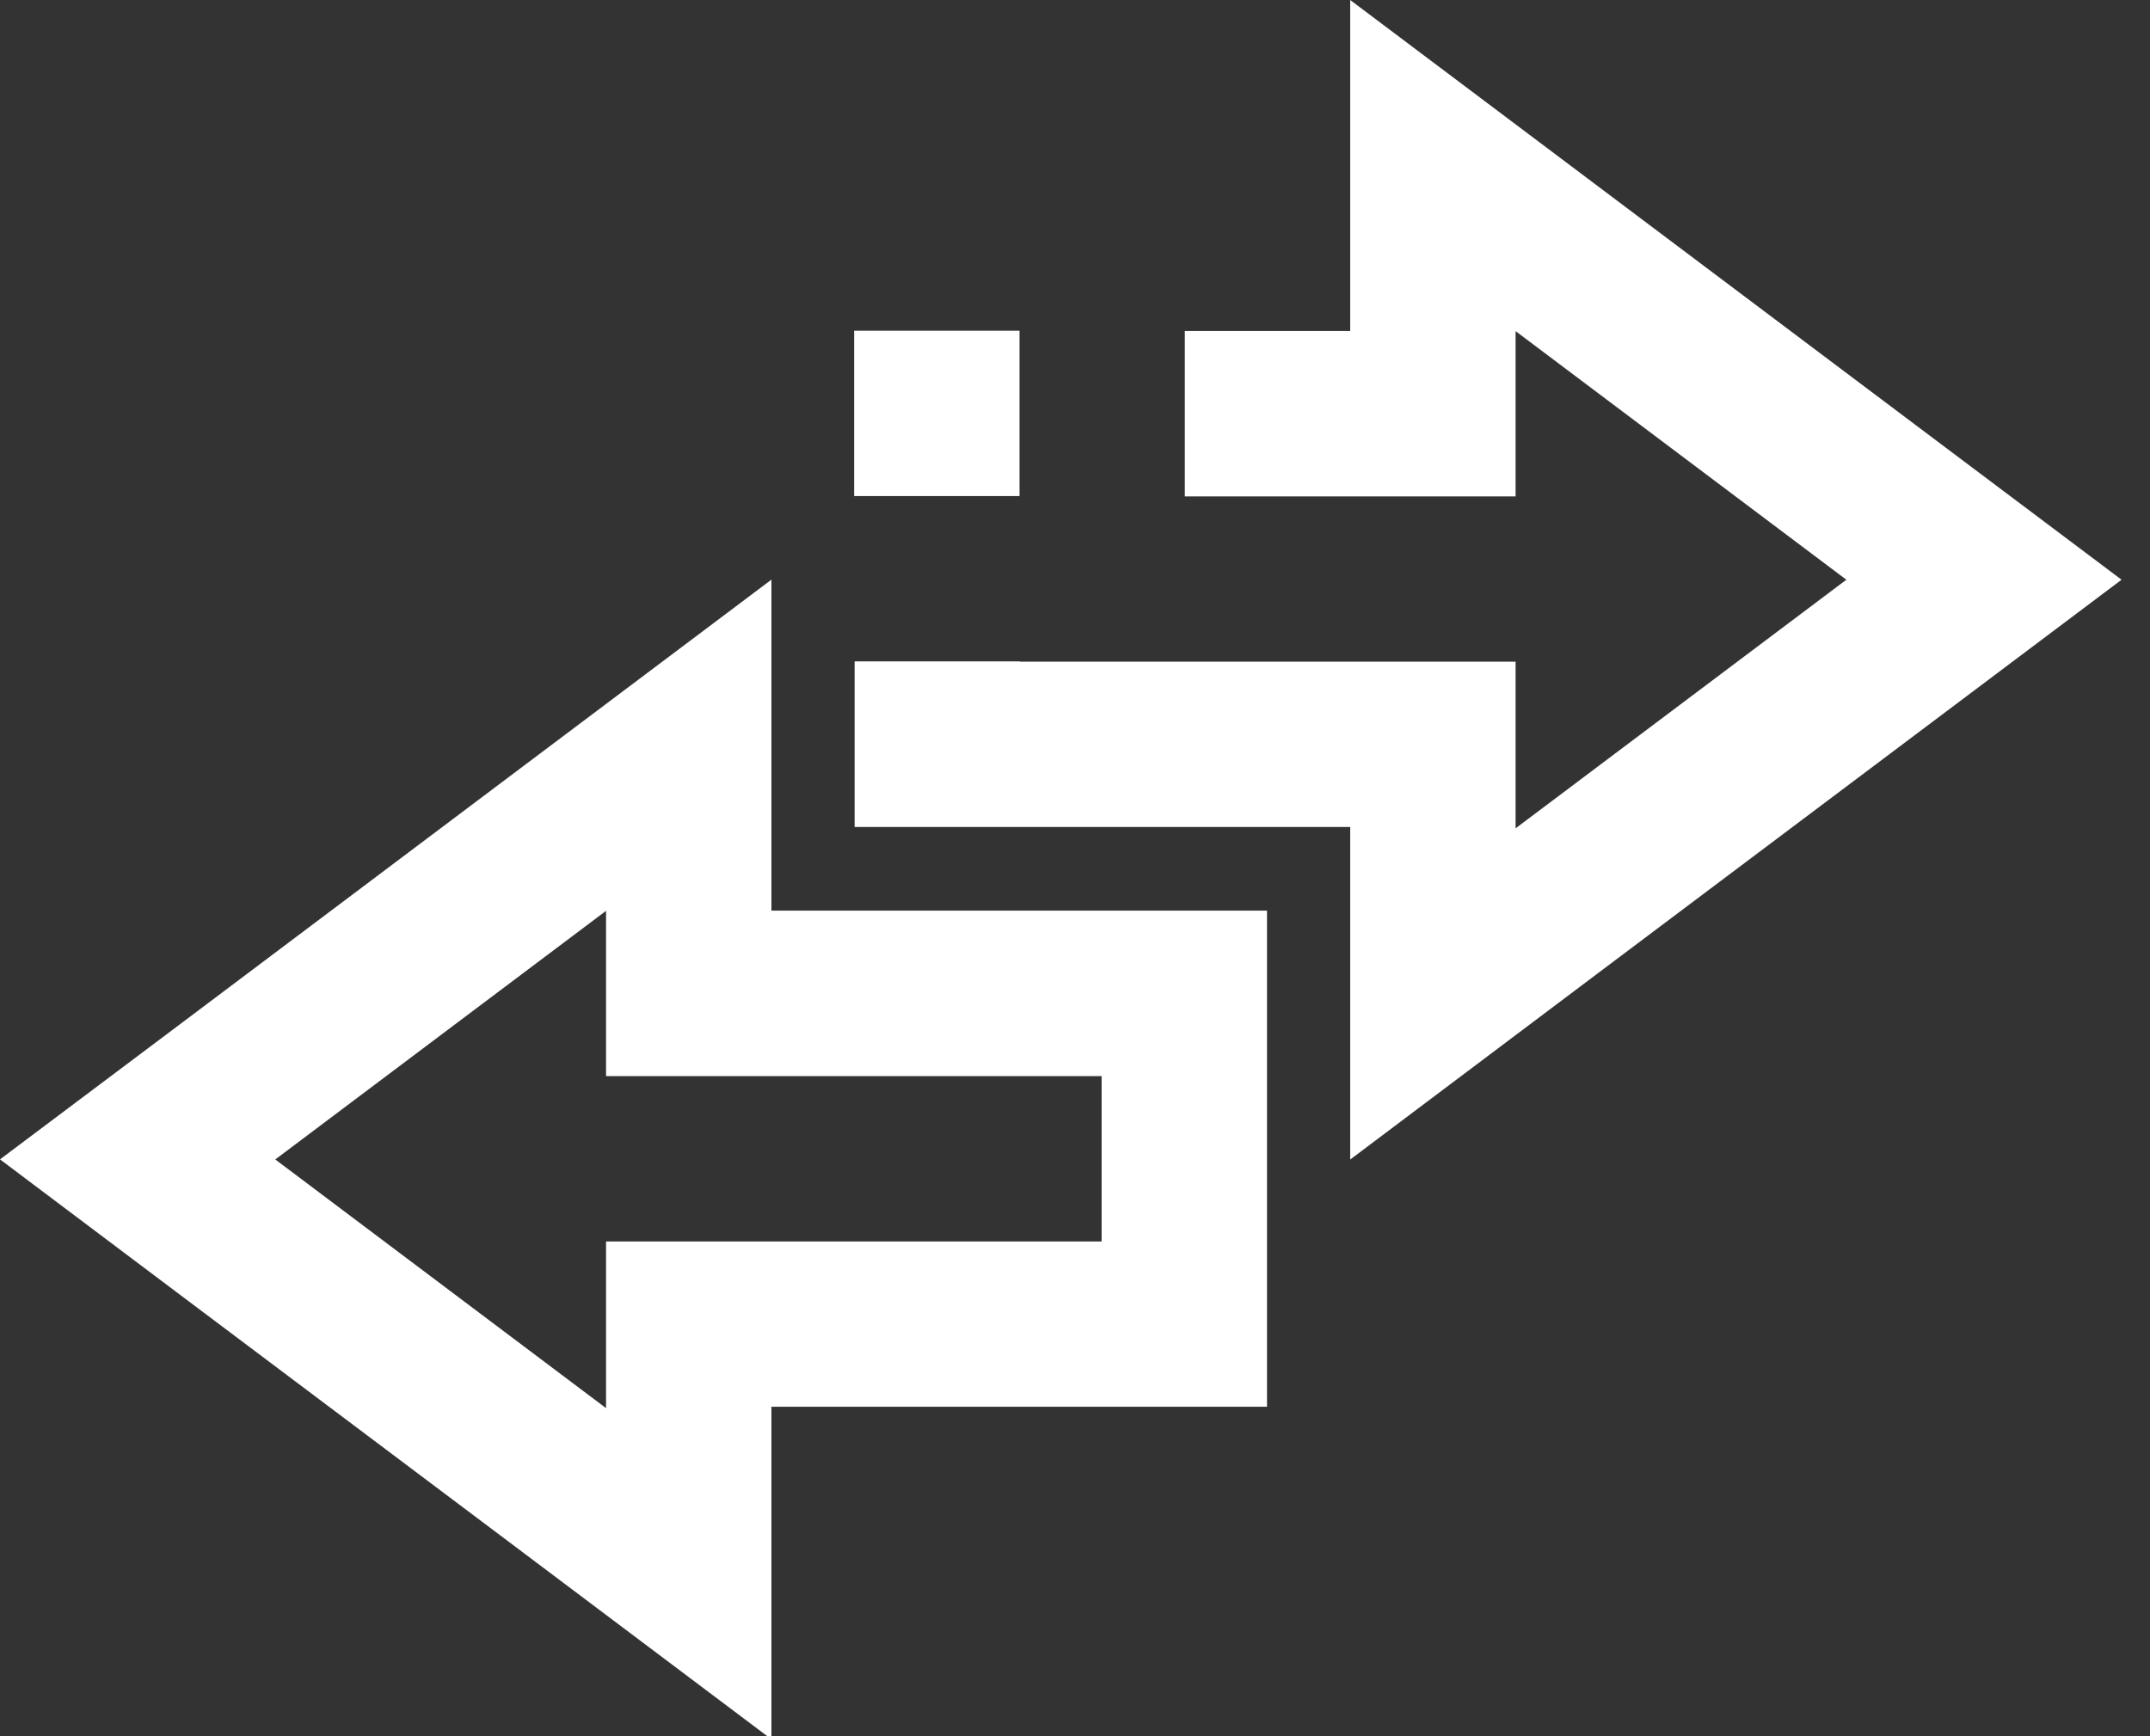 <?xml version="1.0" encoding="utf-8"?>
<!-- Generator: Adobe Illustrator 16.0.0, SVG Export Plug-In . SVG Version: 6.00 Build 0)  -->
<!DOCTYPE svg PUBLIC "-//W3C//DTD SVG 1.1//EN" "http://www.w3.org/Graphics/SVG/1.1/DTD/svg11.dtd">
<svg version="1.1" id="Capa_1" xmlns="http://www.w3.org/2000/svg" xmlns:xlink="http://www.w3.org/1999/xlink" x="0px" y="0px"
	 width="26px" height="21px" viewBox="0 0 26 21" enable-background="new 0 0 26 21" xml:space="preserve">
<rect x="0" y="0" width="26" height="21" fill="#333333" stroke="none"/>
<path fill="#FFFFFF" d="M7.329,11.017v1.999h5.993v2H7.329v2.016l-4-3.008L7.329,11.017 M9.329,7.011L6.127,9.418l-4,3.008L0,14.023
	l2.127,1.6l4,3.006l3.202,2.408v-4.006v-0.016h3.993h2v-2v-2v-2.001h-2H9.329V7.011L9.329,7.011z"/>
<rect x="10.329" y="4" fill="#FFFFFF" width="2" height="2"/>
<polygon fill="#FFFFFF" points="23.529,5.414 19.529,2.407 16.328,0 16.328,4.003 14.328,4.003 14.328,6.004 18.328,6.004 
	18.328,4.005 22.328,7.012 18.328,10.019 18.328,8.003 12.334,8.003 12.334,8 10.335,8 10.335,8.003 10.335,10.003 12.334,10.003 
	16.328,10.003 16.328,10.019 16.328,14.025 19.529,11.617 23.529,8.611 25.656,7.012 "/>
</svg>

